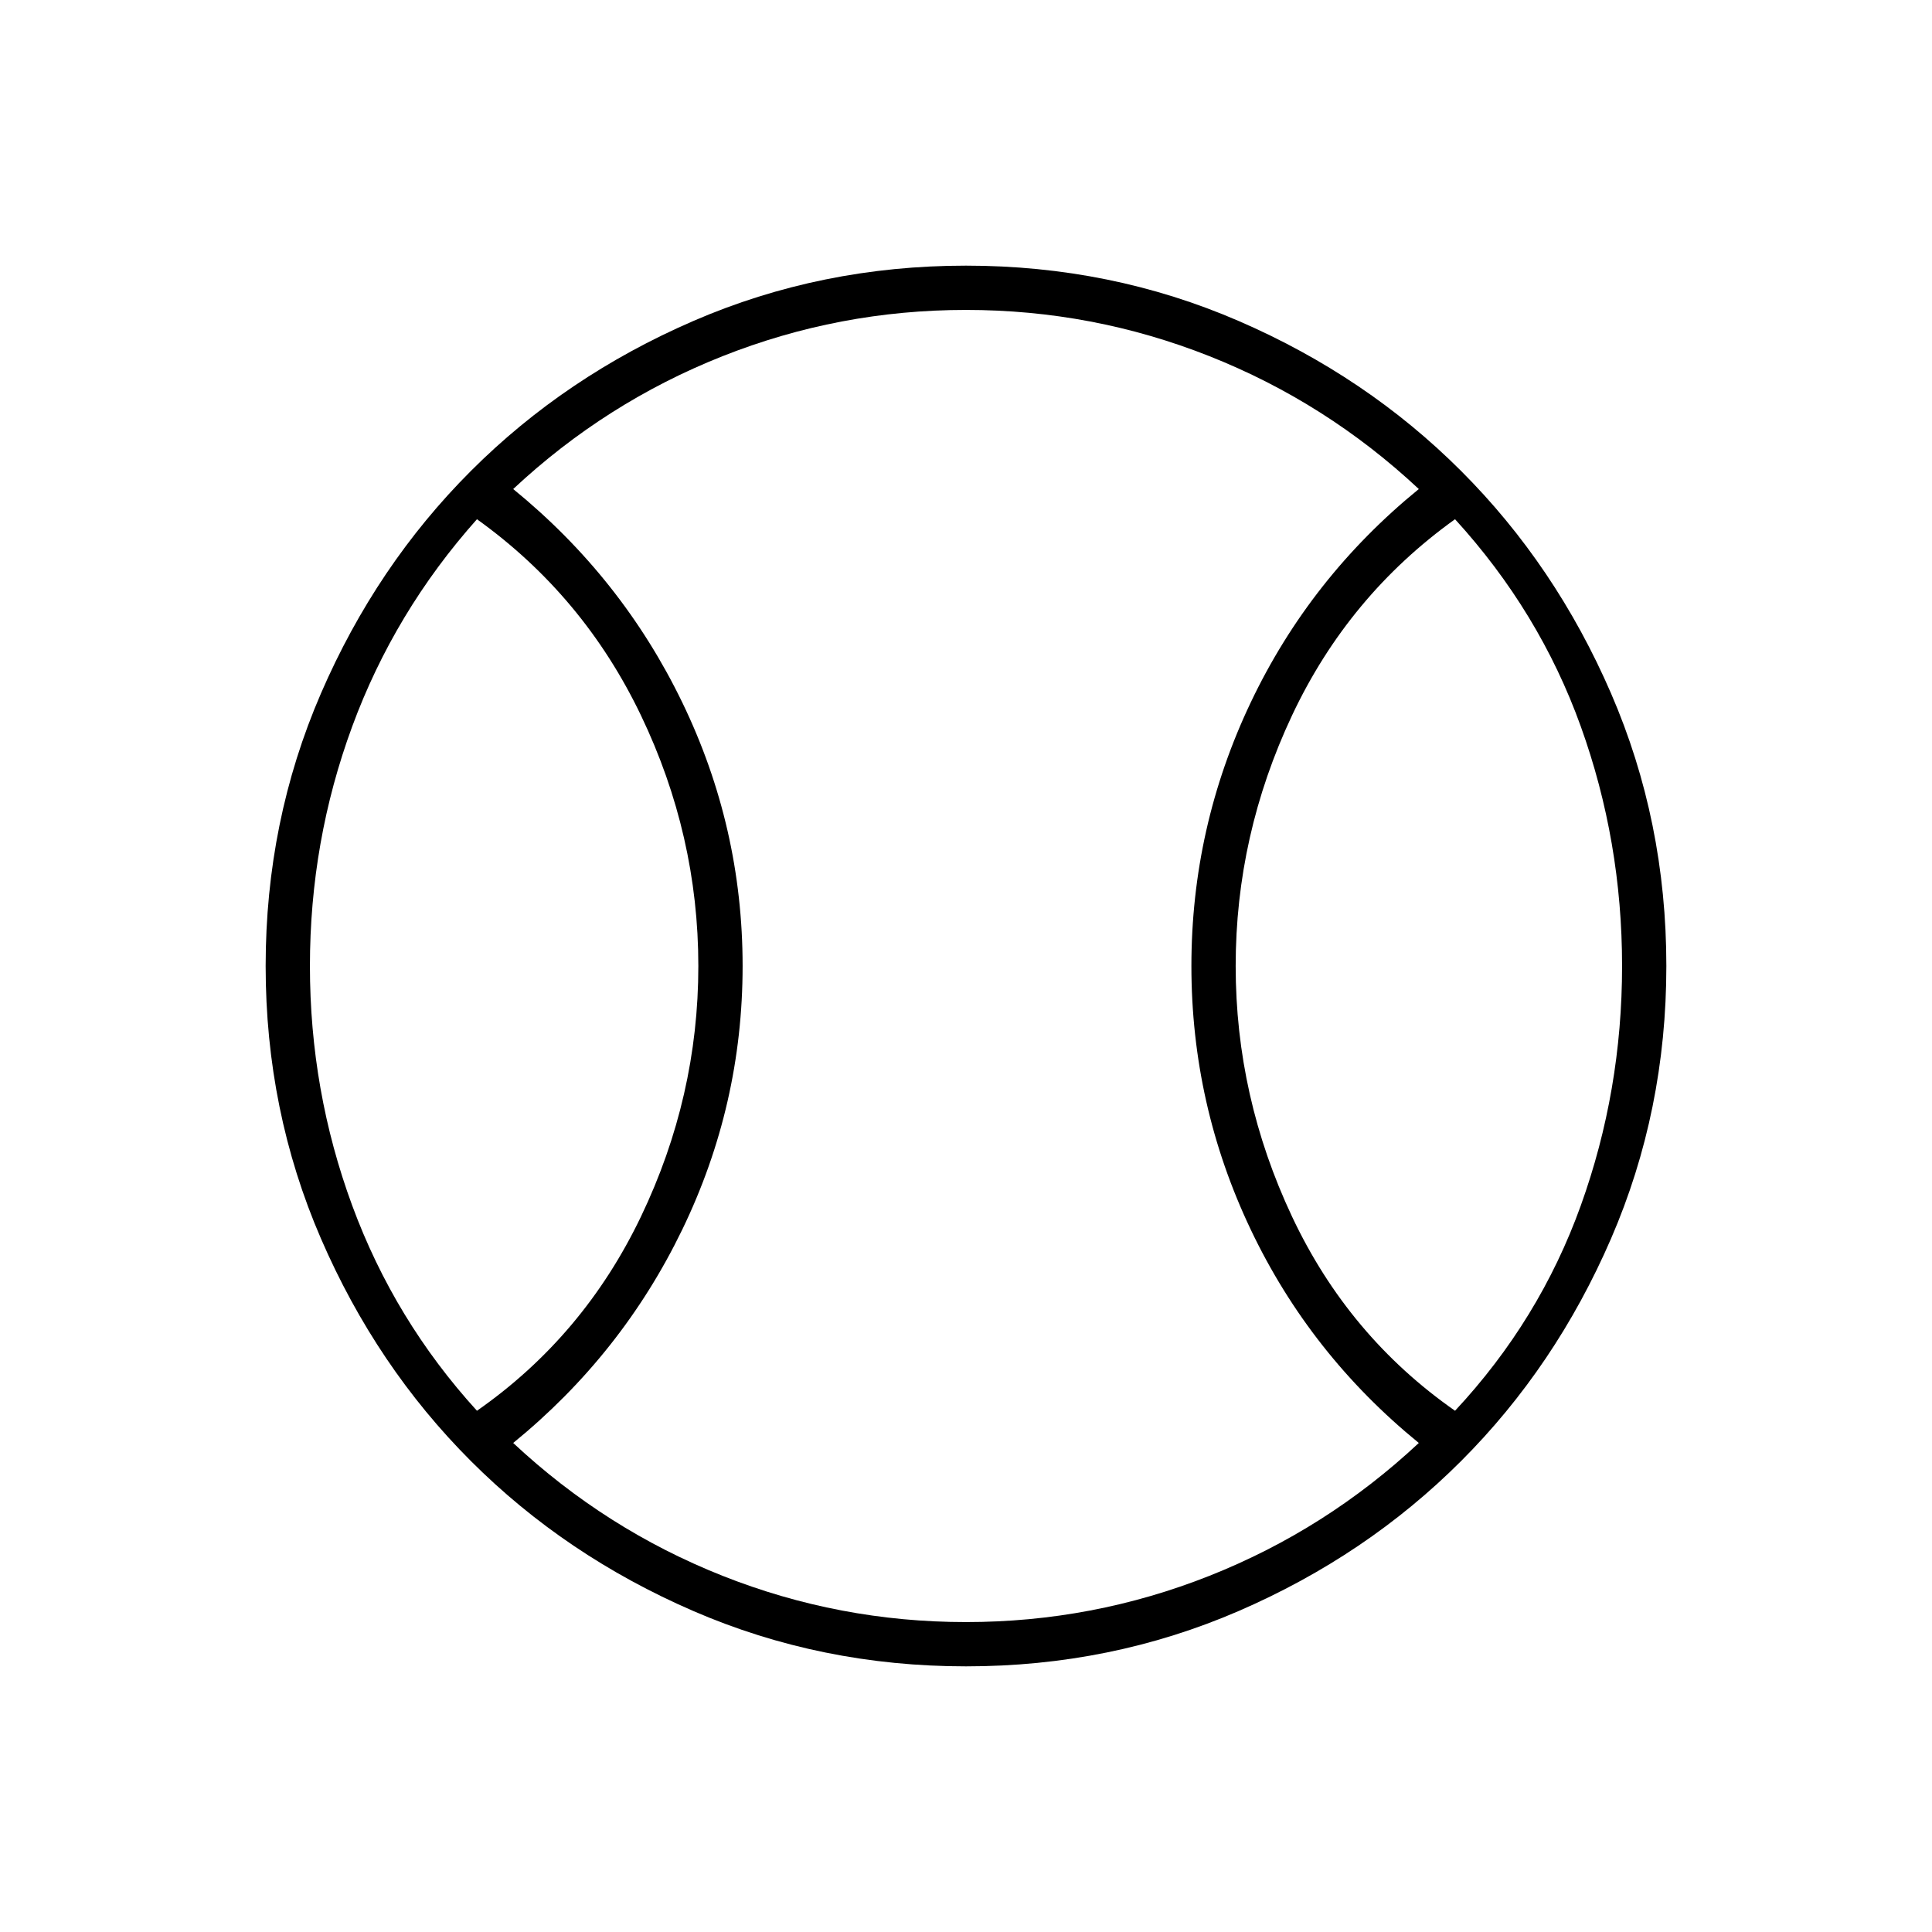 <svg xmlns="http://www.w3.org/2000/svg" width="48" height="48" viewBox="0 0 48 48"><path d="M11.85 35.05q2.65-1.85 4.075-4.825Q17.35 27.25 17.35 24q0-3.25-1.425-6.225Q14.5 14.8 11.85 12.9q-2.05 2.3-3.1 5.15Q7.7 20.9 7.7 24t1.05 5.95q1.05 2.85 3.1 5.1ZM24 40.3q3.15 0 6.05-1.15t5.2-3.3q-2.7-2.2-4.175-5.3Q29.6 27.45 29.6 24q0-3.45 1.475-6.55 1.475-3.1 4.175-5.3-2.3-2.15-5.2-3.3Q27.15 7.7 24 7.7t-6.05 1.15q-2.9 1.15-5.2 3.3 2.7 2.2 4.2 5.3 1.5 3.1 1.5 6.55 0 3.45-1.5 6.55-1.5 3.1-4.2 5.3 2.3 2.15 5.2 3.3 2.9 1.15 6.05 1.15Zm12.15-5.25q2.1-2.25 3.125-5.1Q40.3 27.1 40.3 24t-1.025-5.95Q38.25 15.2 36.15 12.9q-2.65 1.9-4.05 4.875T30.7 24q0 3.25 1.4 6.225 1.4 2.975 4.05 4.825ZM24 24Zm0 17.4q-3.6 0-6.775-1.375Q14.05 38.65 11.7 36.3q-2.35-2.35-3.725-5.525Q6.6 27.6 6.6 24q0-3.6 1.375-6.775Q9.35 14.05 11.7 11.7q2.35-2.35 5.525-3.725Q20.4 6.6 24 6.6q3.6 0 6.775 1.375Q33.95 9.35 36.3 11.7q2.35 2.35 3.725 5.525Q41.4 20.4 41.4 24q0 3.6-1.375 6.775Q38.65 33.95 36.3 36.3q-2.35 2.35-5.525 3.725Q27.6 41.4 24 41.4Z"/></svg>
